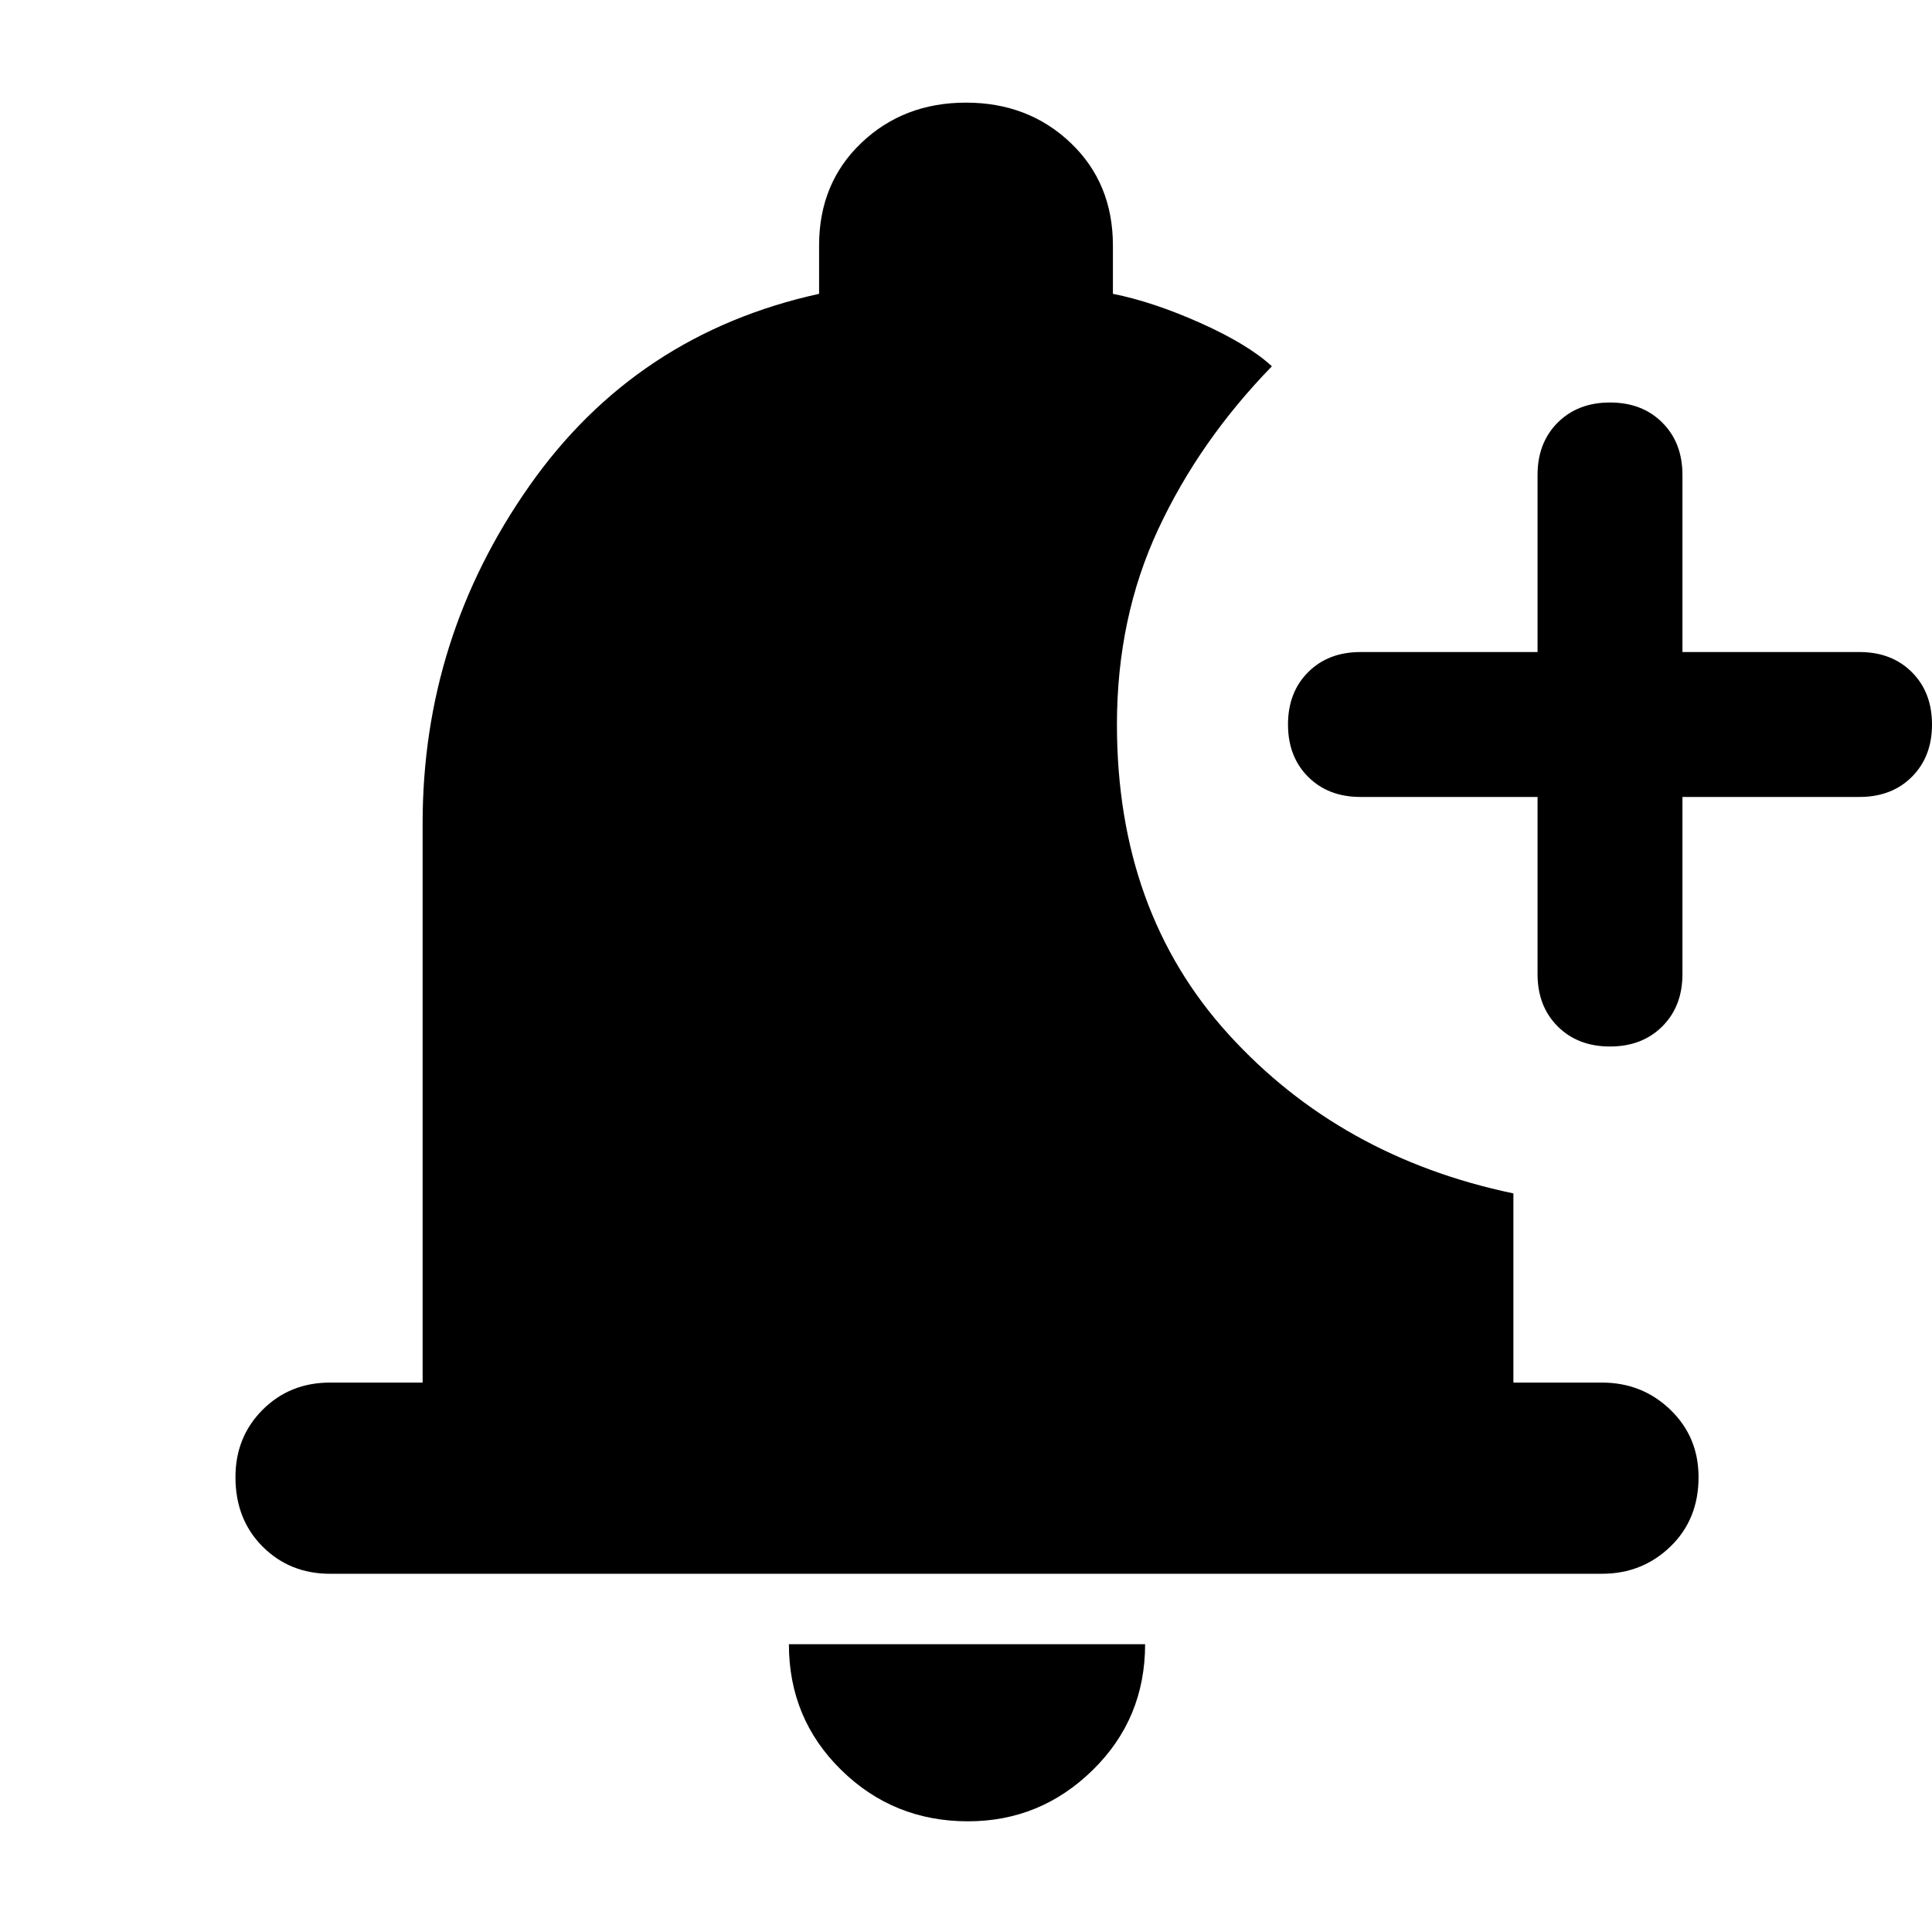 <svg xmlns="http://www.w3.org/2000/svg" height="48" width="48"><path d="M24.05 45.25Q22.2 45.25 20.9 43.975Q19.6 42.7 19.6 40.85H28.45Q28.45 42.7 27.15 43.975Q25.85 45.25 24.05 45.25ZM40 26Q39.2 26 38.7 25.5Q38.2 25 38.2 24.2V19.8H33.8Q33 19.8 32.5 19.3Q32 18.8 32 18Q32 17.2 32.5 16.7Q33 16.2 33.8 16.2H38.2V11.8Q38.2 11 38.7 10.5Q39.2 10 40 10Q40.8 10 41.3 10.5Q41.8 11 41.8 11.8V16.2H46.2Q47 16.2 47.5 16.7Q48 17.2 48 18Q48 18.8 47.5 19.3Q47 19.8 46.2 19.8H41.8V24.2Q41.8 25 41.3 25.5Q40.8 26 40 26ZM8.2 39.1Q7.2 39.1 6.525 38.425Q5.85 37.75 5.85 36.7Q5.85 35.7 6.525 35.025Q7.2 34.35 8.2 34.35H10.5V20.45Q10.5 15.85 13.15 12.075Q15.8 8.3 20.35 7.3V6.1Q20.35 4.55 21.4 3.55Q22.45 2.55 24 2.55Q25.55 2.55 26.6 3.55Q27.65 4.55 27.65 6.1V7.3Q28.65 7.5 29.825 8.025Q31 8.55 31.6 9.1Q29.8 10.95 28.775 13.15Q27.75 15.35 27.75 18Q27.75 22.65 30.525 25.7Q33.3 28.75 37.6 29.65V34.35H39.8Q40.8 34.35 41.5 35.025Q42.2 35.7 42.2 36.7Q42.2 37.75 41.5 38.425Q40.8 39.1 39.8 39.1Z"/></svg>
